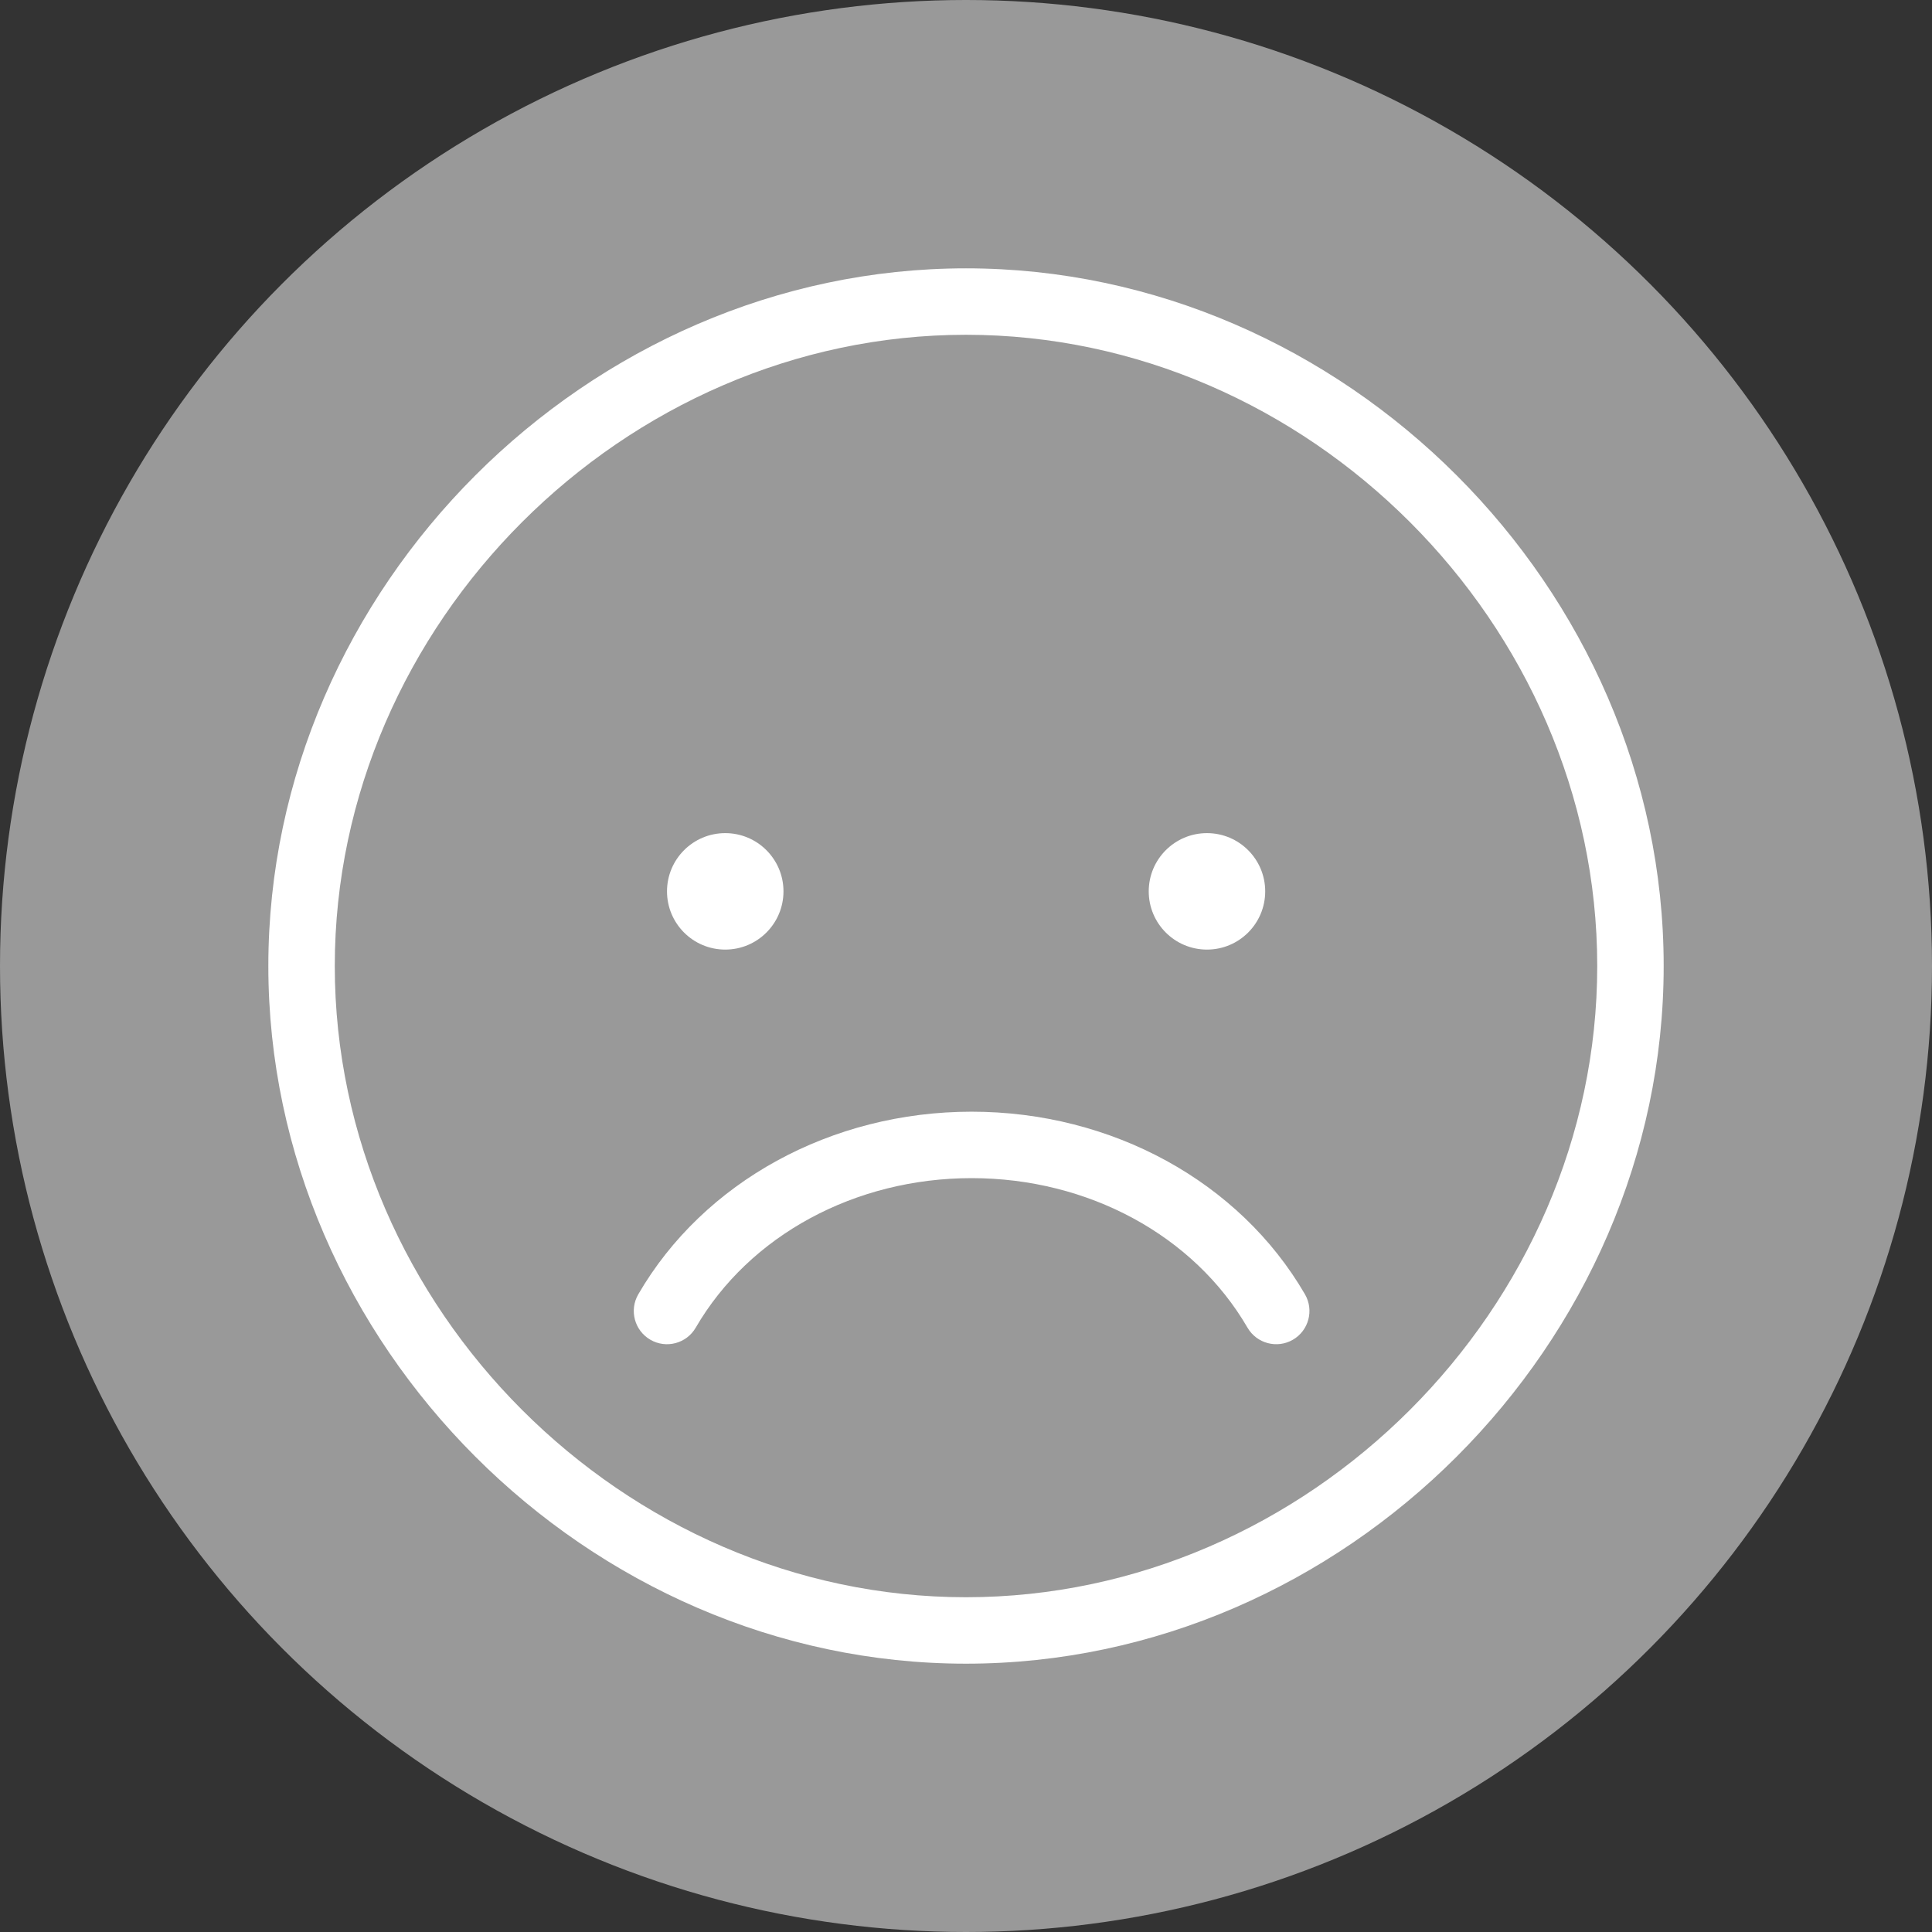 <?xml version="1.0" encoding="UTF-8" standalone="no"?>
<svg width="120px" height="120px" viewBox="0 0 120 120" version="1.1" xmlns="http://www.w3.org/2000/svg" xmlns:xlink="http://www.w3.org/1999/xlink" xmlns:sketch="http://www.bohemiancoding.com/sketch/ns">
    <rect x="0" y="0" width="120" height="120" fill="#333333" stroke="none"/>
    <!-- Generator: Sketch 3.2.2 (9983) - http://www.bohemiancoding.com/sketch -->
    <title>Oval 3 + smile</title>
    <desc>Created with Sketch.</desc>
    <defs></defs>
    <g id="app-screens" stroke="none" stroke-width="1" fill="none" fill-rule="evenodd" sketch:type="MSPage">
        <g id="Product-Info-3" sketch:type="MSArtboardGroup" transform="translate(-561, -1607)">
            <g id="Oval-3-+-smile-+-30-of-your-friends-d" sketch:type="MSLayerGroup" transform="translate(293, 1607)">
                <g id="Oval-3-+-smile" transform="translate(268, 0)" sketch:type="MSShapeGroup">
                    <circle id="Oval-3" fill="#999999" cx="60" cy="60" r="60"></circle>
                    <g id="smile" transform="translate(16.667, 16.667)" fill="#FFFFFF">
                        <circle id="Oval" cx="28.379" cy="38.697" r="3.617"></circle>
                        <circle id="Oval" cx="58.3" cy="38.697" r="3.617"></circle>
                        <path d="M43.333,86.667 C66.822,86.667 86.667,66.823 86.667,43.333 C86.667,19.844 66.822,0 43.333,0 C19.845,0 0,19.844 0,43.333 C0,66.823 19.845,86.667 43.333,86.667 L43.333,86.667 Z M43.333,4.127 C64.585,4.127 82.54,22.081 82.54,43.333 C82.54,64.585 64.585,82.54 43.333,82.54 C22.081,82.54 4.127,64.585 4.127,43.333 C4.127,22.081 22.081,4.127 43.333,4.127 L43.333,4.127 Z" id="Shape"></path>
                        <path d="M43.683,66.824 C52.392,66.824 60.326,62.478 64.387,55.481 C64.958,54.495 64.623,53.232 63.638,52.66 C62.652,52.089 61.389,52.424 60.817,53.41 C57.491,59.139 50.926,62.697 43.683,62.697 C36.439,62.697 29.873,59.139 26.546,53.41 C25.974,52.423 24.711,52.088 23.727,52.66 C22.74,53.233 22.406,54.495 22.977,55.48 C27.038,62.478 34.973,66.824 43.683,66.824 L43.683,66.824 Z" id="Shape" transform="translate(43.682, 59.603) scale(1, -1) translate(-43.682, -59.603) "></path>
                    </g>
                </g>
            </g>
        </g>
    </g>
</svg>